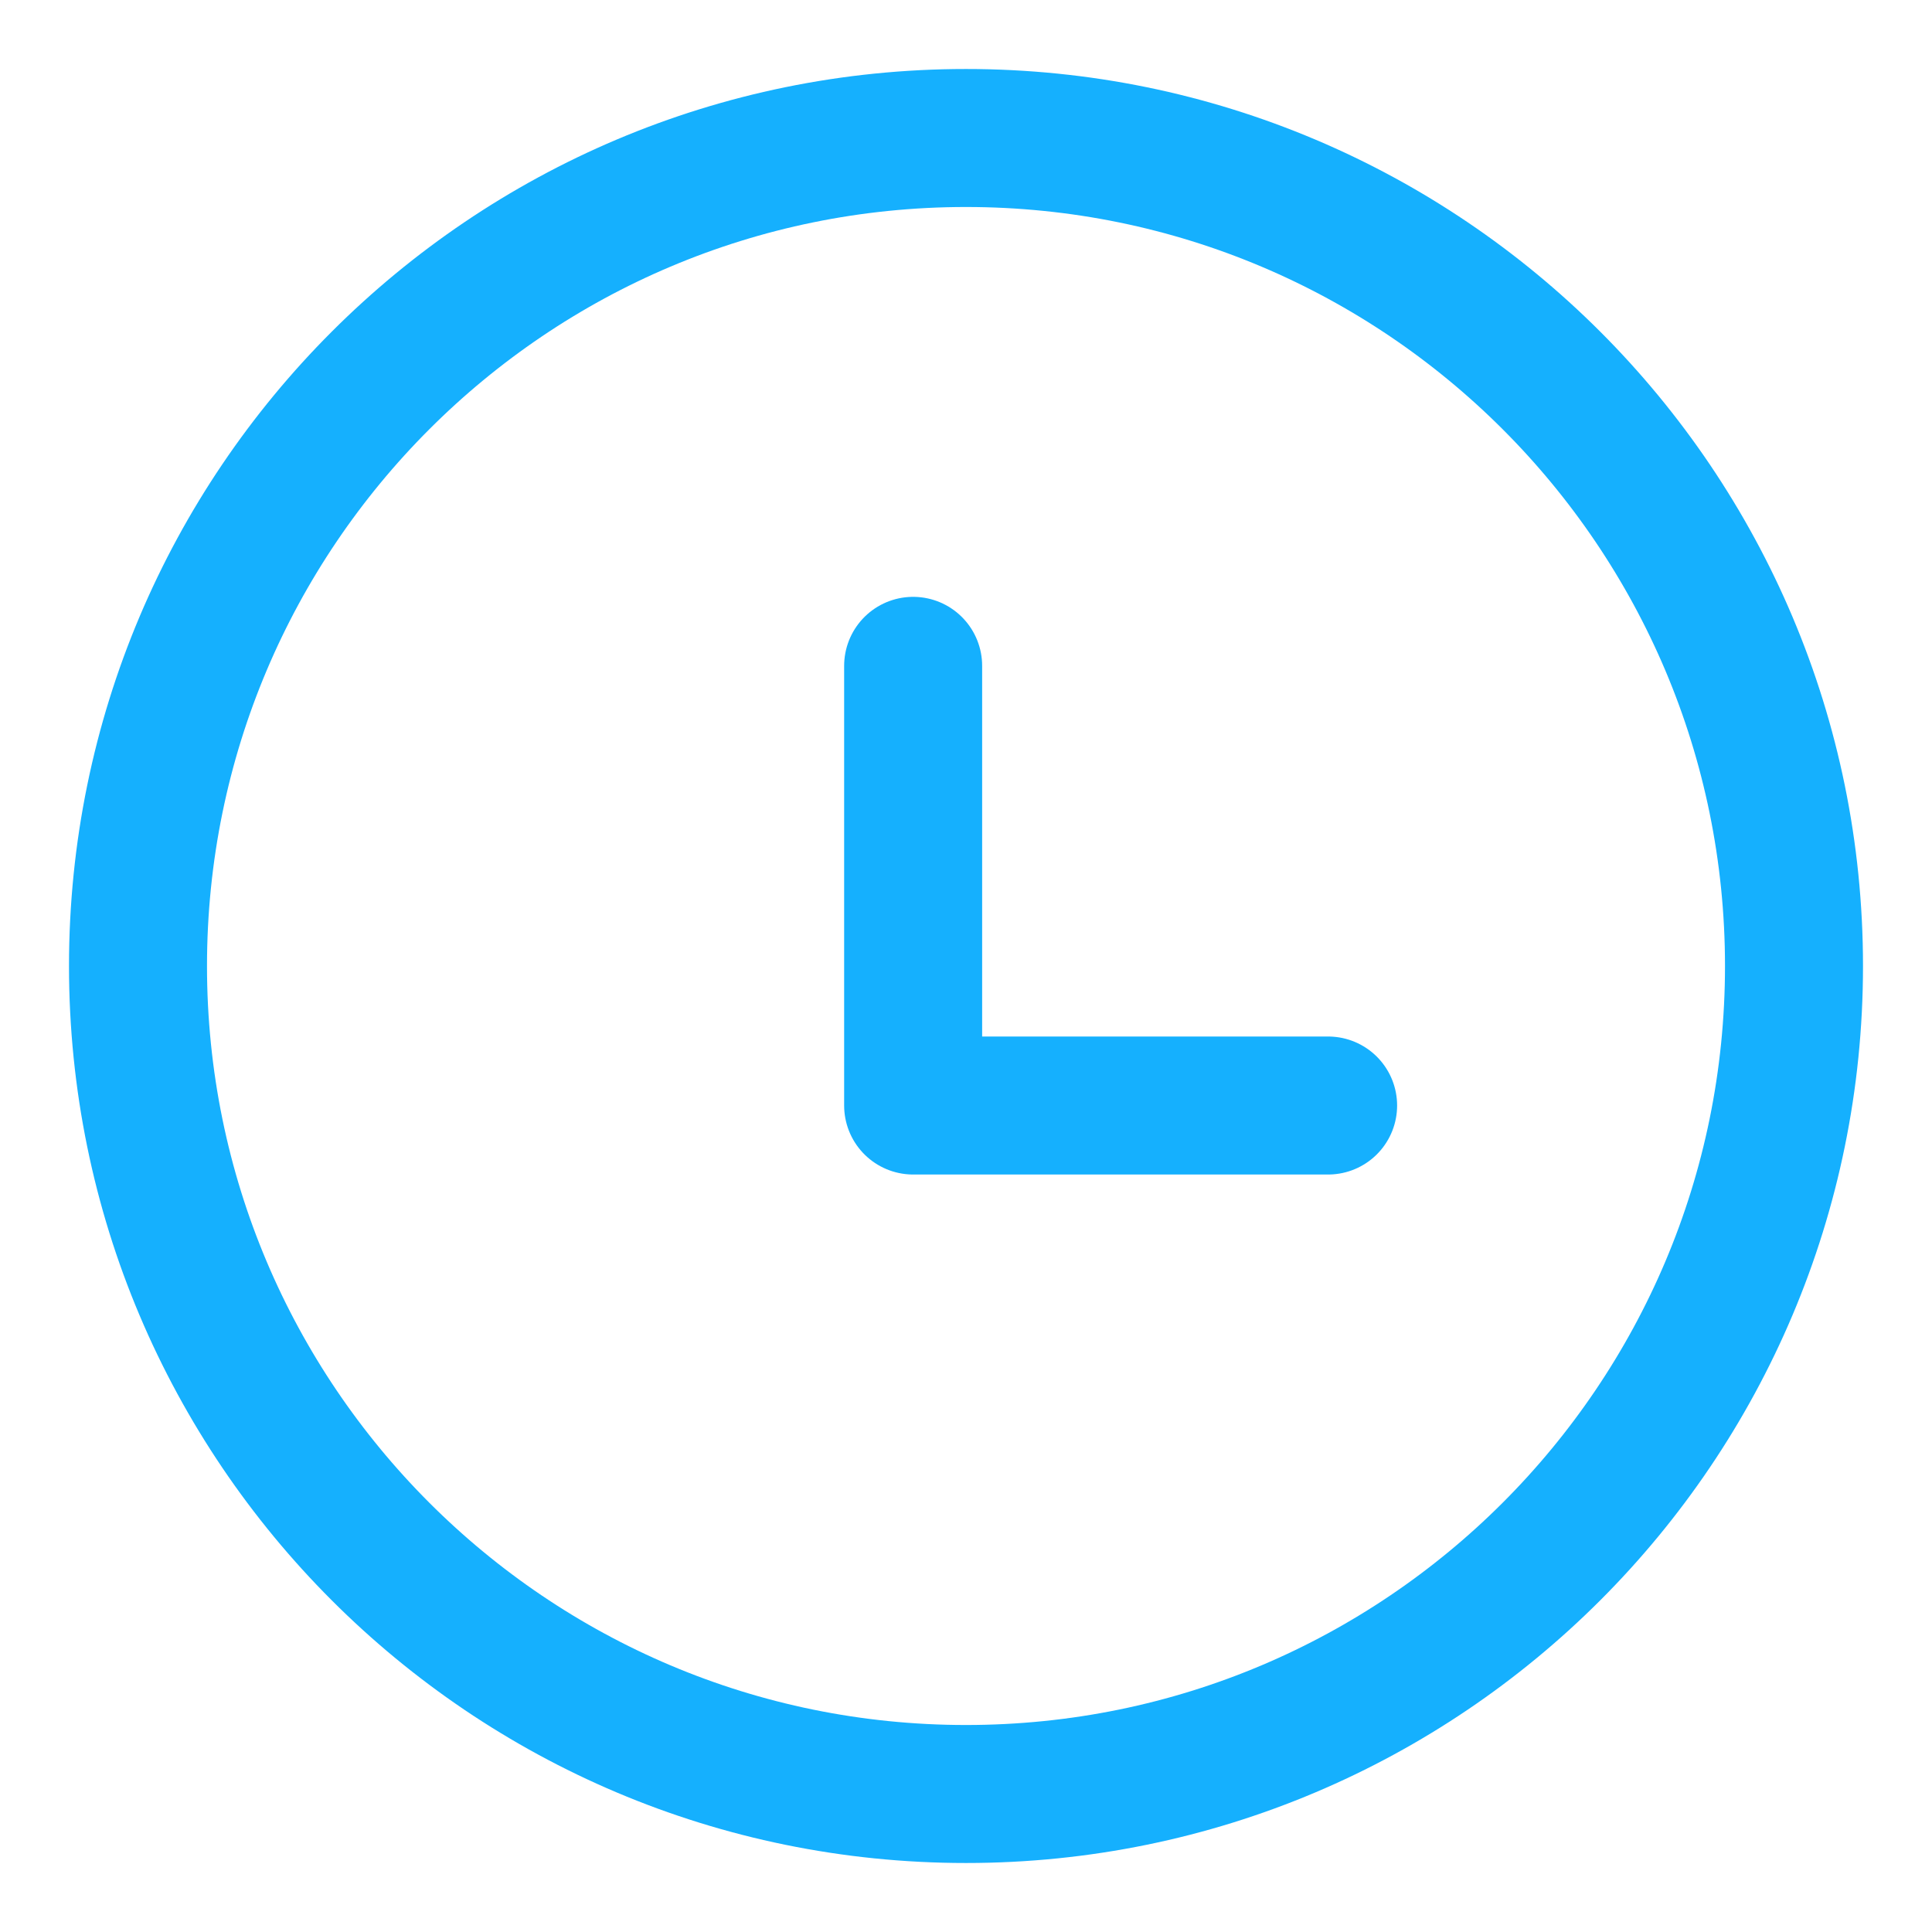 <svg xmlns="http://www.w3.org/2000/svg" width="14" height="14" viewBox="0 0 14 14" fill="none">
                      <path d="M7 13C10.314 13 13 10.314 13 7C13 3.686 10.314 1 7 1C3.686 1 1 3.686 1 7C1 10.314 3.686 13 7 13Z" stroke="#15B0FE" stroke-linecap="round" stroke-linejoin="round"></path>
                      <path d="M6.617 4.825V8.011H9.624" stroke="#15B0FE" stroke-linecap="round" stroke-linejoin="round"></path>
                    </svg>